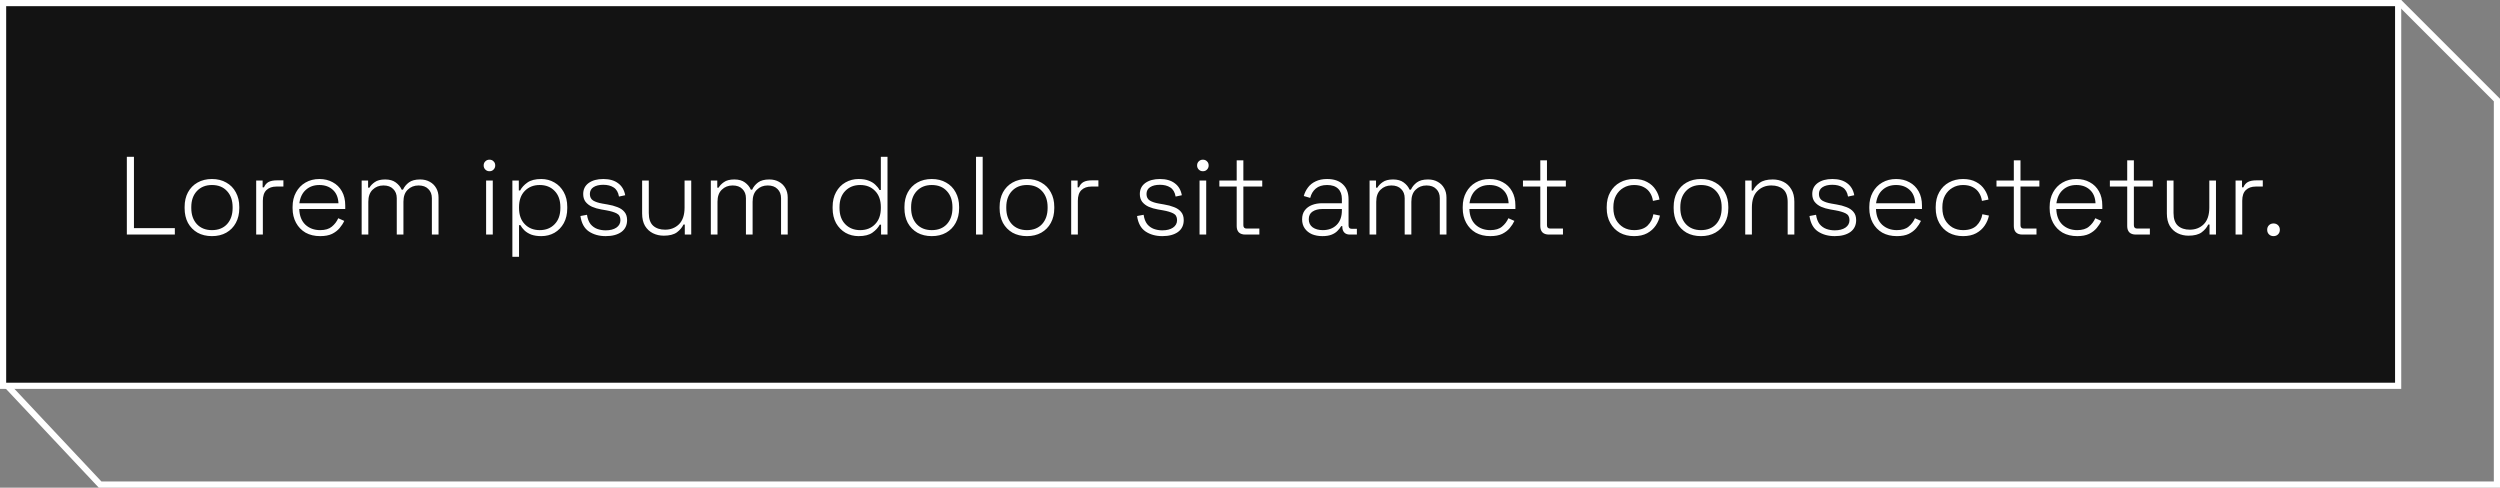 <svg width="405" height="79" viewBox="0 0 405 79" fill="none" xmlns="http://www.w3.org/2000/svg">
<rect x="0" y="0" width="405" height="79" fill="#808080" stroke="none"/>
<path d="M1.069 62.375L16.366 16.485L388.802 0.509L404.5 16.207V78.5H16.216L1.069 62.375Z" stroke="white"/>
<rect x="0.5" y="0.5" width="388" height="62" fill="#131313"/>
<rect x="0.5" y="0.5" width="388" height="62" stroke="white"/>
<path d="M20.548 38V25.4H21.7V36.956H28.324V38H20.548ZM34.336 38.252C33.448 38.252 32.668 38.066 31.996 37.694C31.336 37.31 30.82 36.782 30.448 36.11C30.088 35.426 29.908 34.634 29.908 33.734V33.518C29.908 32.618 30.088 31.832 30.448 31.16C30.82 30.476 31.336 29.948 31.996 29.576C32.668 29.192 33.448 29 34.336 29C35.224 29 35.998 29.192 36.658 29.576C37.33 29.948 37.846 30.476 38.206 31.16C38.578 31.832 38.764 32.618 38.764 33.518V33.734C38.764 34.634 38.578 35.426 38.206 36.11C37.846 36.782 37.33 37.31 36.658 37.694C35.998 38.066 35.224 38.252 34.336 38.252ZM34.336 37.28C35.368 37.28 36.184 36.956 36.784 36.308C37.384 35.648 37.684 34.778 37.684 33.698V33.554C37.684 32.474 37.384 31.61 36.784 30.962C36.184 30.302 35.368 29.972 34.336 29.972C33.316 29.972 32.5 30.302 31.888 30.962C31.288 31.61 30.988 32.474 30.988 33.554V33.698C30.988 34.778 31.288 35.648 31.888 36.308C32.5 36.956 33.316 37.28 34.336 37.28ZM41.502 38V29.252H42.546V30.35H42.762C42.93 29.954 43.176 29.666 43.5 29.486C43.836 29.306 44.298 29.216 44.886 29.216H45.912V30.224H44.76C44.1 30.224 43.572 30.41 43.176 30.782C42.78 31.154 42.582 31.736 42.582 32.528V38H41.502ZM51.862 38.252C50.962 38.252 50.176 38.066 49.504 37.694C48.844 37.31 48.328 36.776 47.956 36.092C47.584 35.408 47.398 34.622 47.398 33.734V33.518C47.398 32.618 47.584 31.832 47.956 31.16C48.328 30.476 48.838 29.948 49.486 29.576C50.146 29.192 50.896 29 51.736 29C52.552 29 53.272 29.174 53.896 29.522C54.532 29.858 55.03 30.35 55.39 30.998C55.75 31.634 55.93 32.396 55.93 33.284V33.86H48.478C48.514 34.952 48.844 35.798 49.468 36.398C50.104 36.986 50.902 37.28 51.862 37.28C52.678 37.28 53.308 37.094 53.752 36.722C54.208 36.35 54.556 35.894 54.796 35.354L55.768 35.786C55.588 36.182 55.336 36.572 55.012 36.956C54.7 37.328 54.292 37.64 53.788 37.892C53.284 38.132 52.642 38.252 51.862 38.252ZM48.496 32.924H54.832C54.784 31.976 54.478 31.25 53.914 30.746C53.35 30.23 52.624 29.972 51.736 29.972C50.86 29.972 50.134 30.23 49.558 30.746C48.982 31.25 48.628 31.976 48.496 32.924ZM58.588 38V29.252H59.632V30.404H59.848C60.028 30.08 60.316 29.78 60.712 29.504C61.108 29.216 61.672 29.072 62.404 29.072C63.112 29.072 63.682 29.234 64.114 29.558C64.558 29.882 64.876 30.272 65.068 30.728H65.284C65.488 30.272 65.806 29.882 66.238 29.558C66.67 29.234 67.276 29.072 68.056 29.072C68.656 29.072 69.178 29.198 69.622 29.45C70.066 29.69 70.414 30.032 70.666 30.476C70.918 30.908 71.044 31.418 71.044 32.006V38H69.964V32.114C69.964 31.49 69.772 30.992 69.388 30.62C69.016 30.236 68.488 30.044 67.804 30.044C67.108 30.044 66.526 30.272 66.058 30.728C65.59 31.172 65.356 31.826 65.356 32.69V38H64.276V32.114C64.276 31.49 64.084 30.992 63.7 30.62C63.328 30.236 62.8 30.044 62.116 30.044C61.42 30.044 60.838 30.272 60.37 30.728C59.902 31.172 59.668 31.826 59.668 32.69V38H58.588ZM78.75 38V29.252H79.83V38H78.75ZM79.29 27.74C79.026 27.74 78.804 27.65 78.624 27.47C78.444 27.29 78.354 27.068 78.354 26.804C78.354 26.528 78.444 26.306 78.624 26.138C78.804 25.958 79.026 25.868 79.29 25.868C79.566 25.868 79.788 25.958 79.956 26.138C80.136 26.306 80.226 26.528 80.226 26.804C80.226 27.068 80.136 27.29 79.956 27.47C79.788 27.65 79.566 27.74 79.29 27.74ZM83.004 41.6V29.252H84.048V30.854H84.264C84.516 30.374 84.906 29.948 85.434 29.576C85.974 29.192 86.724 29 87.684 29C88.464 29 89.172 29.186 89.808 29.558C90.444 29.918 90.948 30.434 91.32 31.106C91.704 31.778 91.896 32.582 91.896 33.518V33.734C91.896 34.658 91.71 35.462 91.338 36.146C90.966 36.818 90.462 37.34 89.826 37.712C89.19 38.072 88.476 38.252 87.684 38.252C87.048 38.252 86.502 38.168 86.046 38C85.602 37.82 85.236 37.592 84.948 37.316C84.672 37.04 84.456 36.758 84.3 36.47H84.084V41.6H83.004ZM87.432 37.28C88.428 37.28 89.232 36.962 89.844 36.326C90.468 35.69 90.78 34.814 90.78 33.698V33.554C90.78 32.438 90.468 31.562 89.844 30.926C89.232 30.29 88.428 29.972 87.432 29.972C86.448 29.972 85.644 30.29 85.02 30.926C84.396 31.562 84.084 32.438 84.084 33.554V33.698C84.084 34.814 84.396 35.69 85.02 36.326C85.644 36.962 86.448 37.28 87.432 37.28ZM98.115 38.252C97.059 38.252 96.153 38 95.397 37.496C94.653 36.992 94.197 36.158 94.029 34.994L95.091 34.796C95.187 35.432 95.379 35.936 95.667 36.308C95.967 36.668 96.327 36.926 96.747 37.082C97.179 37.238 97.635 37.316 98.115 37.316C98.835 37.316 99.411 37.172 99.843 36.884C100.287 36.584 100.509 36.176 100.509 35.66C100.509 35.132 100.299 34.766 99.879 34.562C99.471 34.358 98.925 34.196 98.241 34.076L97.413 33.932C96.861 33.836 96.363 33.692 95.919 33.5C95.475 33.296 95.121 33.026 94.857 32.69C94.605 32.354 94.479 31.934 94.479 31.43C94.479 30.674 94.773 30.08 95.361 29.648C95.961 29.216 96.753 29 97.737 29C98.733 29 99.531 29.228 100.131 29.684C100.743 30.128 101.127 30.776 101.283 31.628L100.275 31.844C100.155 31.148 99.867 30.656 99.411 30.368C98.967 30.08 98.409 29.936 97.737 29.936C97.077 29.936 96.549 30.062 96.153 30.314C95.757 30.566 95.559 30.938 95.559 31.43C95.559 31.91 95.739 32.264 96.099 32.492C96.459 32.708 96.951 32.87 97.575 32.978L98.403 33.122C99.003 33.218 99.543 33.362 100.023 33.554C100.503 33.734 100.881 33.992 101.157 34.328C101.445 34.664 101.589 35.108 101.589 35.66C101.589 36.488 101.277 37.13 100.653 37.586C100.029 38.03 99.183 38.252 98.115 38.252ZM107.516 38.18C106.892 38.18 106.31 38.048 105.77 37.784C105.242 37.52 104.816 37.124 104.492 36.596C104.18 36.056 104.024 35.384 104.024 34.58V29.252H105.104V34.508C105.104 35.456 105.344 36.146 105.824 36.578C106.304 36.998 106.946 37.208 107.75 37.208C108.65 37.208 109.4 36.914 110 36.326C110.6 35.726 110.9 34.826 110.9 33.626V29.252H111.98V38H110.936V36.38H110.72C110.504 36.848 110.15 37.268 109.658 37.64C109.166 38 108.452 38.18 107.516 38.18ZM115.154 38V29.252H116.198V30.404H116.414C116.594 30.08 116.882 29.78 117.278 29.504C117.674 29.216 118.238 29.072 118.97 29.072C119.678 29.072 120.248 29.234 120.68 29.558C121.124 29.882 121.442 30.272 121.634 30.728H121.85C122.054 30.272 122.372 29.882 122.804 29.558C123.236 29.234 123.842 29.072 124.622 29.072C125.222 29.072 125.744 29.198 126.188 29.45C126.632 29.69 126.98 30.032 127.232 30.476C127.484 30.908 127.61 31.418 127.61 32.006V38H126.53V32.114C126.53 31.49 126.338 30.992 125.954 30.62C125.582 30.236 125.054 30.044 124.37 30.044C123.674 30.044 123.092 30.272 122.624 30.728C122.156 31.172 121.922 31.826 121.922 32.69V38H120.842V32.114C120.842 31.49 120.65 30.992 120.266 30.62C119.894 30.236 119.366 30.044 118.682 30.044C117.986 30.044 117.404 30.272 116.936 30.728C116.468 31.172 116.234 31.826 116.234 32.69V38H115.154ZM139.096 38.252C138.316 38.252 137.608 38.072 136.972 37.712C136.336 37.34 135.826 36.818 135.442 36.146C135.07 35.462 134.884 34.658 134.884 33.734V33.518C134.884 32.594 135.07 31.796 135.442 31.124C135.814 30.44 136.318 29.918 136.954 29.558C137.602 29.186 138.316 29 139.096 29C139.744 29 140.29 29.09 140.734 29.27C141.178 29.438 141.538 29.66 141.814 29.936C142.102 30.2 142.324 30.482 142.48 30.782H142.696V25.4H143.776V38H142.732V36.398H142.516C142.264 36.878 141.868 37.31 141.328 37.694C140.8 38.066 140.056 38.252 139.096 38.252ZM139.348 37.28C140.344 37.28 141.148 36.962 141.76 36.326C142.384 35.69 142.696 34.814 142.696 33.698V33.554C142.696 32.438 142.384 31.562 141.76 30.926C141.148 30.29 140.344 29.972 139.348 29.972C138.364 29.972 137.56 30.29 136.936 30.926C136.312 31.562 136 32.438 136 33.554V33.698C136 34.814 136.312 35.69 136.936 36.326C137.56 36.962 138.364 37.28 139.348 37.28ZM150.949 38.252C150.061 38.252 149.281 38.066 148.609 37.694C147.949 37.31 147.433 36.782 147.061 36.11C146.701 35.426 146.521 34.634 146.521 33.734V33.518C146.521 32.618 146.701 31.832 147.061 31.16C147.433 30.476 147.949 29.948 148.609 29.576C149.281 29.192 150.061 29 150.949 29C151.837 29 152.611 29.192 153.271 29.576C153.943 29.948 154.459 30.476 154.819 31.16C155.191 31.832 155.377 32.618 155.377 33.518V33.734C155.377 34.634 155.191 35.426 154.819 36.11C154.459 36.782 153.943 37.31 153.271 37.694C152.611 38.066 151.837 38.252 150.949 38.252ZM150.949 37.28C151.981 37.28 152.797 36.956 153.397 36.308C153.997 35.648 154.297 34.778 154.297 33.698V33.554C154.297 32.474 153.997 31.61 153.397 30.962C152.797 30.302 151.981 29.972 150.949 29.972C149.929 29.972 149.113 30.302 148.501 30.962C147.901 31.61 147.601 32.474 147.601 33.554V33.698C147.601 34.778 147.901 35.648 148.501 36.308C149.113 36.956 149.929 37.28 150.949 37.28ZM158.115 38V25.4H159.195V38H158.115ZM166.365 38.252C165.477 38.252 164.697 38.066 164.025 37.694C163.365 37.31 162.849 36.782 162.477 36.11C162.117 35.426 161.937 34.634 161.937 33.734V33.518C161.937 32.618 162.117 31.832 162.477 31.16C162.849 30.476 163.365 29.948 164.025 29.576C164.697 29.192 165.477 29 166.365 29C167.253 29 168.027 29.192 168.687 29.576C169.359 29.948 169.875 30.476 170.235 31.16C170.607 31.832 170.793 32.618 170.793 33.518V33.734C170.793 34.634 170.607 35.426 170.235 36.11C169.875 36.782 169.359 37.31 168.687 37.694C168.027 38.066 167.253 38.252 166.365 38.252ZM166.365 37.28C167.397 37.28 168.213 36.956 168.813 36.308C169.413 35.648 169.713 34.778 169.713 33.698V33.554C169.713 32.474 169.413 31.61 168.813 30.962C168.213 30.302 167.397 29.972 166.365 29.972C165.345 29.972 164.529 30.302 163.917 30.962C163.317 31.61 163.017 32.474 163.017 33.554V33.698C163.017 34.778 163.317 35.648 163.917 36.308C164.529 36.956 165.345 37.28 166.365 37.28ZM173.531 38V29.252H174.575V30.35H174.791C174.959 29.954 175.205 29.666 175.529 29.486C175.865 29.306 176.327 29.216 176.915 29.216H177.941V30.224H176.789C176.129 30.224 175.601 30.41 175.205 30.782C174.809 31.154 174.611 31.736 174.611 32.528V38H173.531ZM188.29 38.252C187.234 38.252 186.328 38 185.572 37.496C184.828 36.992 184.372 36.158 184.204 34.994L185.266 34.796C185.362 35.432 185.554 35.936 185.842 36.308C186.142 36.668 186.502 36.926 186.922 37.082C187.354 37.238 187.81 37.316 188.29 37.316C189.01 37.316 189.586 37.172 190.018 36.884C190.462 36.584 190.684 36.176 190.684 35.66C190.684 35.132 190.474 34.766 190.054 34.562C189.646 34.358 189.1 34.196 188.416 34.076L187.588 33.932C187.036 33.836 186.538 33.692 186.094 33.5C185.65 33.296 185.296 33.026 185.032 32.69C184.78 32.354 184.654 31.934 184.654 31.43C184.654 30.674 184.948 30.08 185.536 29.648C186.136 29.216 186.928 29 187.912 29C188.908 29 189.706 29.228 190.306 29.684C190.918 30.128 191.302 30.776 191.458 31.628L190.45 31.844C190.33 31.148 190.042 30.656 189.586 30.368C189.142 30.08 188.584 29.936 187.912 29.936C187.252 29.936 186.724 30.062 186.328 30.314C185.932 30.566 185.734 30.938 185.734 31.43C185.734 31.91 185.914 32.264 186.274 32.492C186.634 32.708 187.126 32.87 187.75 32.978L188.578 33.122C189.178 33.218 189.718 33.362 190.198 33.554C190.678 33.734 191.056 33.992 191.332 34.328C191.62 34.664 191.764 35.108 191.764 35.66C191.764 36.488 191.452 37.13 190.828 37.586C190.204 38.03 189.358 38.252 188.29 38.252ZM194.326 38V29.252H195.406V38H194.326ZM194.866 27.74C194.602 27.74 194.38 27.65 194.2 27.47C194.02 27.29 193.93 27.068 193.93 26.804C193.93 26.528 194.02 26.306 194.2 26.138C194.38 25.958 194.602 25.868 194.866 25.868C195.142 25.868 195.364 25.958 195.532 26.138C195.712 26.306 195.802 26.528 195.802 26.804C195.802 27.068 195.712 27.29 195.532 27.47C195.364 27.65 195.142 27.74 194.866 27.74ZM201.748 38C201.28 38 200.926 37.88 200.686 37.64C200.458 37.4 200.344 37.064 200.344 36.632V30.224H197.536V29.252H200.344V25.976H201.424V29.252H204.484V30.224H201.424V36.488C201.424 36.848 201.604 37.028 201.964 37.028H204.016V38H201.748ZM214.217 38.252C213.605 38.252 213.047 38.15 212.543 37.946C212.051 37.73 211.661 37.418 211.373 37.01C211.085 36.602 210.941 36.11 210.941 35.534C210.941 34.946 211.085 34.46 211.373 34.076C211.661 33.692 212.051 33.404 212.543 33.212C213.035 33.02 213.581 32.924 214.181 32.924H217.385V32.222C217.385 31.514 217.181 30.962 216.773 30.566C216.365 30.17 215.771 29.972 214.991 29.972C214.223 29.972 213.611 30.164 213.155 30.548C212.711 30.92 212.411 31.424 212.255 32.06L211.211 31.754C211.355 31.238 211.583 30.776 211.895 30.368C212.207 29.948 212.621 29.618 213.137 29.378C213.653 29.126 214.271 29 214.991 29C216.095 29 216.947 29.288 217.547 29.864C218.159 30.44 218.465 31.244 218.465 32.276V36.524C218.465 36.884 218.633 37.064 218.969 37.064H219.815V38H218.663C218.291 38 217.997 37.892 217.781 37.676C217.565 37.448 217.457 37.142 217.457 36.758V36.632H217.277C217.121 36.896 216.917 37.154 216.665 37.406C216.425 37.658 216.107 37.862 215.711 38.018C215.315 38.174 214.817 38.252 214.217 38.252ZM214.289 37.28C215.213 37.28 215.957 37.004 216.521 36.452C217.097 35.888 217.385 35.096 217.385 34.076V33.86H214.199C213.575 33.86 213.053 33.998 212.633 34.274C212.225 34.538 212.021 34.952 212.021 35.516C212.021 36.08 212.231 36.518 212.651 36.83C213.083 37.13 213.629 37.28 214.289 37.28ZM221.871 38V29.252H222.915V30.404H223.131C223.311 30.08 223.599 29.78 223.995 29.504C224.391 29.216 224.955 29.072 225.687 29.072C226.395 29.072 226.965 29.234 227.397 29.558C227.841 29.882 228.159 30.272 228.351 30.728H228.567C228.771 30.272 229.089 29.882 229.521 29.558C229.953 29.234 230.559 29.072 231.339 29.072C231.939 29.072 232.461 29.198 232.905 29.45C233.349 29.69 233.697 30.032 233.949 30.476C234.201 30.908 234.327 31.418 234.327 32.006V38H233.247V32.114C233.247 31.49 233.055 30.992 232.671 30.62C232.299 30.236 231.771 30.044 231.087 30.044C230.391 30.044 229.809 30.272 229.341 30.728C228.873 31.172 228.639 31.826 228.639 32.69V38H227.559V32.114C227.559 31.49 227.367 30.992 226.983 30.62C226.611 30.236 226.083 30.044 225.399 30.044C224.703 30.044 224.121 30.272 223.653 30.728C223.185 31.172 222.951 31.826 222.951 32.69V38H221.871ZM241.425 38.252C240.525 38.252 239.739 38.066 239.067 37.694C238.407 37.31 237.891 36.776 237.519 36.092C237.147 35.408 236.961 34.622 236.961 33.734V33.518C236.961 32.618 237.147 31.832 237.519 31.16C237.891 30.476 238.401 29.948 239.049 29.576C239.709 29.192 240.459 29 241.299 29C242.115 29 242.835 29.174 243.459 29.522C244.095 29.858 244.593 30.35 244.953 30.998C245.313 31.634 245.493 32.396 245.493 33.284V33.86H238.041C238.077 34.952 238.407 35.798 239.031 36.398C239.667 36.986 240.465 37.28 241.425 37.28C242.241 37.28 242.871 37.094 243.315 36.722C243.771 36.35 244.119 35.894 244.359 35.354L245.331 35.786C245.151 36.182 244.899 36.572 244.575 36.956C244.263 37.328 243.855 37.64 243.351 37.892C242.847 38.132 242.205 38.252 241.425 38.252ZM238.059 32.924H244.395C244.347 31.976 244.041 31.25 243.477 30.746C242.913 30.23 242.187 29.972 241.299 29.972C240.423 29.972 239.697 30.23 239.121 30.746C238.545 31.25 238.191 31.976 238.059 32.924ZM250.932 38C250.464 38 250.11 37.88 249.87 37.64C249.642 37.4 249.528 37.064 249.528 36.632V30.224H246.72V29.252H249.528V25.976H250.608V29.252H253.668V30.224H250.608V36.488C250.608 36.848 250.788 37.028 251.148 37.028H253.2V38H250.932ZM264.715 38.252C263.863 38.252 263.101 38.072 262.429 37.712C261.769 37.34 261.247 36.812 260.863 36.128C260.479 35.444 260.287 34.64 260.287 33.716V33.536C260.287 32.6 260.479 31.796 260.863 31.124C261.247 30.44 261.769 29.918 262.429 29.558C263.101 29.186 263.863 29 264.715 29C265.555 29 266.263 29.162 266.839 29.486C267.427 29.798 267.883 30.212 268.207 30.728C268.543 31.232 268.753 31.766 268.837 32.33L267.775 32.546C267.715 32.078 267.565 31.652 267.325 31.268C267.085 30.872 266.749 30.56 266.317 30.332C265.885 30.092 265.351 29.972 264.715 29.972C264.079 29.972 263.509 30.122 263.005 30.422C262.501 30.71 262.099 31.124 261.799 31.664C261.511 32.192 261.367 32.822 261.367 33.554V33.698C261.367 34.43 261.511 35.066 261.799 35.606C262.099 36.134 262.501 36.548 263.005 36.848C263.509 37.136 264.079 37.28 264.715 37.28C265.675 37.28 266.407 37.034 266.911 36.542C267.415 36.038 267.727 35.426 267.847 34.706L268.909 34.922C268.801 35.486 268.573 36.026 268.225 36.542C267.889 37.046 267.427 37.46 266.839 37.784C266.263 38.096 265.555 38.252 264.715 38.252ZM275.56 38.252C274.672 38.252 273.892 38.066 273.22 37.694C272.56 37.31 272.044 36.782 271.672 36.11C271.312 35.426 271.132 34.634 271.132 33.734V33.518C271.132 32.618 271.312 31.832 271.672 31.16C272.044 30.476 272.56 29.948 273.22 29.576C273.892 29.192 274.672 29 275.56 29C276.448 29 277.222 29.192 277.882 29.576C278.554 29.948 279.07 30.476 279.43 31.16C279.802 31.832 279.988 32.618 279.988 33.518V33.734C279.988 34.634 279.802 35.426 279.43 36.11C279.07 36.782 278.554 37.31 277.882 37.694C277.222 38.066 276.448 38.252 275.56 38.252ZM275.56 37.28C276.592 37.28 277.408 36.956 278.008 36.308C278.608 35.648 278.908 34.778 278.908 33.698V33.554C278.908 32.474 278.608 31.61 278.008 30.962C277.408 30.302 276.592 29.972 275.56 29.972C274.54 29.972 273.724 30.302 273.112 30.962C272.512 31.61 272.212 32.474 272.212 33.554V33.698C272.212 34.778 272.512 35.648 273.112 36.308C273.724 36.956 274.54 37.28 275.56 37.28ZM282.727 38V29.252H283.771V30.872H283.987C284.203 30.404 284.557 29.99 285.049 29.63C285.541 29.258 286.255 29.072 287.191 29.072C287.827 29.072 288.409 29.204 288.937 29.468C289.465 29.732 289.885 30.134 290.197 30.674C290.521 31.202 290.683 31.868 290.683 32.672V38H289.603V32.744C289.603 31.784 289.363 31.094 288.883 30.674C288.403 30.254 287.761 30.044 286.957 30.044C286.057 30.044 285.307 30.344 284.707 30.944C284.107 31.532 283.807 32.426 283.807 33.626V38H282.727ZM297.222 38.252C296.166 38.252 295.26 38 294.504 37.496C293.76 36.992 293.304 36.158 293.136 34.994L294.198 34.796C294.294 35.432 294.486 35.936 294.774 36.308C295.074 36.668 295.434 36.926 295.854 37.082C296.286 37.238 296.742 37.316 297.222 37.316C297.942 37.316 298.518 37.172 298.95 36.884C299.394 36.584 299.616 36.176 299.616 35.66C299.616 35.132 299.406 34.766 298.986 34.562C298.578 34.358 298.032 34.196 297.348 34.076L296.52 33.932C295.968 33.836 295.47 33.692 295.026 33.5C294.582 33.296 294.228 33.026 293.964 32.69C293.712 32.354 293.586 31.934 293.586 31.43C293.586 30.674 293.88 30.08 294.468 29.648C295.068 29.216 295.86 29 296.844 29C297.84 29 298.638 29.228 299.238 29.684C299.85 30.128 300.234 30.776 300.39 31.628L299.382 31.844C299.262 31.148 298.974 30.656 298.518 30.368C298.074 30.08 297.516 29.936 296.844 29.936C296.184 29.936 295.656 30.062 295.26 30.314C294.864 30.566 294.666 30.938 294.666 31.43C294.666 31.91 294.846 32.264 295.206 32.492C295.566 32.708 296.058 32.87 296.682 32.978L297.51 33.122C298.11 33.218 298.65 33.362 299.13 33.554C299.61 33.734 299.988 33.992 300.264 34.328C300.552 34.664 300.696 35.108 300.696 35.66C300.696 36.488 300.384 37.13 299.76 37.586C299.136 38.03 298.29 38.252 297.222 38.252ZM307.29 38.252C306.39 38.252 305.604 38.066 304.932 37.694C304.272 37.31 303.756 36.776 303.384 36.092C303.012 35.408 302.826 34.622 302.826 33.734V33.518C302.826 32.618 303.012 31.832 303.384 31.16C303.756 30.476 304.266 29.948 304.914 29.576C305.574 29.192 306.324 29 307.164 29C307.98 29 308.7 29.174 309.324 29.522C309.96 29.858 310.458 30.35 310.818 30.998C311.178 31.634 311.358 32.396 311.358 33.284V33.86H303.906C303.942 34.952 304.272 35.798 304.896 36.398C305.532 36.986 306.33 37.28 307.29 37.28C308.106 37.28 308.736 37.094 309.18 36.722C309.636 36.35 309.984 35.894 310.224 35.354L311.196 35.786C311.016 36.182 310.764 36.572 310.44 36.956C310.128 37.328 309.72 37.64 309.216 37.892C308.712 38.132 308.07 38.252 307.29 38.252ZM303.924 32.924H310.26C310.212 31.976 309.906 31.25 309.342 30.746C308.778 30.23 308.052 29.972 307.164 29.972C306.288 29.972 305.562 30.23 304.986 30.746C304.41 31.25 304.056 31.976 303.924 32.924ZM318.012 38.252C317.16 38.252 316.398 38.072 315.726 37.712C315.066 37.34 314.544 36.812 314.16 36.128C313.776 35.444 313.584 34.64 313.584 33.716V33.536C313.584 32.6 313.776 31.796 314.16 31.124C314.544 30.44 315.066 29.918 315.726 29.558C316.398 29.186 317.16 29 318.012 29C318.852 29 319.56 29.162 320.136 29.486C320.724 29.798 321.18 30.212 321.504 30.728C321.84 31.232 322.05 31.766 322.134 32.33L321.072 32.546C321.012 32.078 320.862 31.652 320.622 31.268C320.382 30.872 320.046 30.56 319.614 30.332C319.182 30.092 318.648 29.972 318.012 29.972C317.376 29.972 316.806 30.122 316.302 30.422C315.798 30.71 315.396 31.124 315.096 31.664C314.808 32.192 314.664 32.822 314.664 33.554V33.698C314.664 34.43 314.808 35.066 315.096 35.606C315.396 36.134 315.798 36.548 316.302 36.848C316.806 37.136 317.376 37.28 318.012 37.28C318.972 37.28 319.704 37.034 320.208 36.542C320.712 36.038 321.024 35.426 321.144 34.706L322.206 34.922C322.098 35.486 321.87 36.026 321.522 36.542C321.186 37.046 320.724 37.46 320.136 37.784C319.56 38.096 318.852 38.252 318.012 38.252ZM327.643 38C327.175 38 326.821 37.88 326.581 37.64C326.353 37.4 326.239 37.064 326.239 36.632V30.224H323.431V29.252H326.239V25.976H327.319V29.252H330.379V30.224H327.319V36.488C327.319 36.848 327.499 37.028 327.859 37.028H329.911V38H327.643ZM336.505 38.252C335.605 38.252 334.819 38.066 334.147 37.694C333.487 37.31 332.971 36.776 332.599 36.092C332.227 35.408 332.041 34.622 332.041 33.734V33.518C332.041 32.618 332.227 31.832 332.599 31.16C332.971 30.476 333.481 29.948 334.129 29.576C334.789 29.192 335.539 29 336.379 29C337.195 29 337.915 29.174 338.539 29.522C339.175 29.858 339.673 30.35 340.033 30.998C340.393 31.634 340.573 32.396 340.573 33.284V33.86H333.121C333.157 34.952 333.487 35.798 334.111 36.398C334.747 36.986 335.545 37.28 336.505 37.28C337.321 37.28 337.951 37.094 338.395 36.722C338.851 36.35 339.199 35.894 339.439 35.354L340.411 35.786C340.231 36.182 339.979 36.572 339.655 36.956C339.343 37.328 338.935 37.64 338.431 37.892C337.927 38.132 337.285 38.252 336.505 38.252ZM333.139 32.924H339.475C339.427 31.976 339.121 31.25 338.557 30.746C337.993 30.23 337.267 29.972 336.379 29.972C335.503 29.972 334.777 30.23 334.201 30.746C333.625 31.25 333.271 31.976 333.139 32.924ZM346.012 38C345.544 38 345.19 37.88 344.95 37.64C344.722 37.4 344.608 37.064 344.608 36.632V30.224H341.8V29.252H344.608V25.976H345.688V29.252H348.748V30.224H345.688V36.488C345.688 36.848 345.868 37.028 346.228 37.028H348.28V38H346.012ZM354.524 38.18C353.9 38.18 353.318 38.048 352.778 37.784C352.25 37.52 351.824 37.124 351.5 36.596C351.188 36.056 351.032 35.384 351.032 34.58V29.252H352.112V34.508C352.112 35.456 352.352 36.146 352.832 36.578C353.312 36.998 353.954 37.208 354.758 37.208C355.658 37.208 356.408 36.914 357.008 36.326C357.608 35.726 357.908 34.826 357.908 33.626V29.252H358.988V38H357.944V36.38H357.728C357.512 36.848 357.158 37.268 356.666 37.64C356.174 38 355.46 38.18 354.524 38.18ZM362.162 38V29.252H363.206V30.35H363.422C363.59 29.954 363.836 29.666 364.16 29.486C364.496 29.306 364.958 29.216 365.546 29.216H366.572V30.224H365.42C364.76 30.224 364.232 30.41 363.836 30.782C363.44 31.154 363.242 31.736 363.242 32.528V38H362.162ZM368.309 38.252C368.009 38.252 367.763 38.156 367.571 37.964C367.379 37.772 367.283 37.526 367.283 37.226C367.283 36.926 367.379 36.68 367.571 36.488C367.763 36.296 368.009 36.2 368.309 36.2C368.609 36.2 368.855 36.296 369.047 36.488C369.239 36.68 369.335 36.926 369.335 37.226C369.335 37.526 369.239 37.772 369.047 37.964C368.855 38.156 368.609 38.252 368.309 38.252Z" fill="white"/>
</svg>
